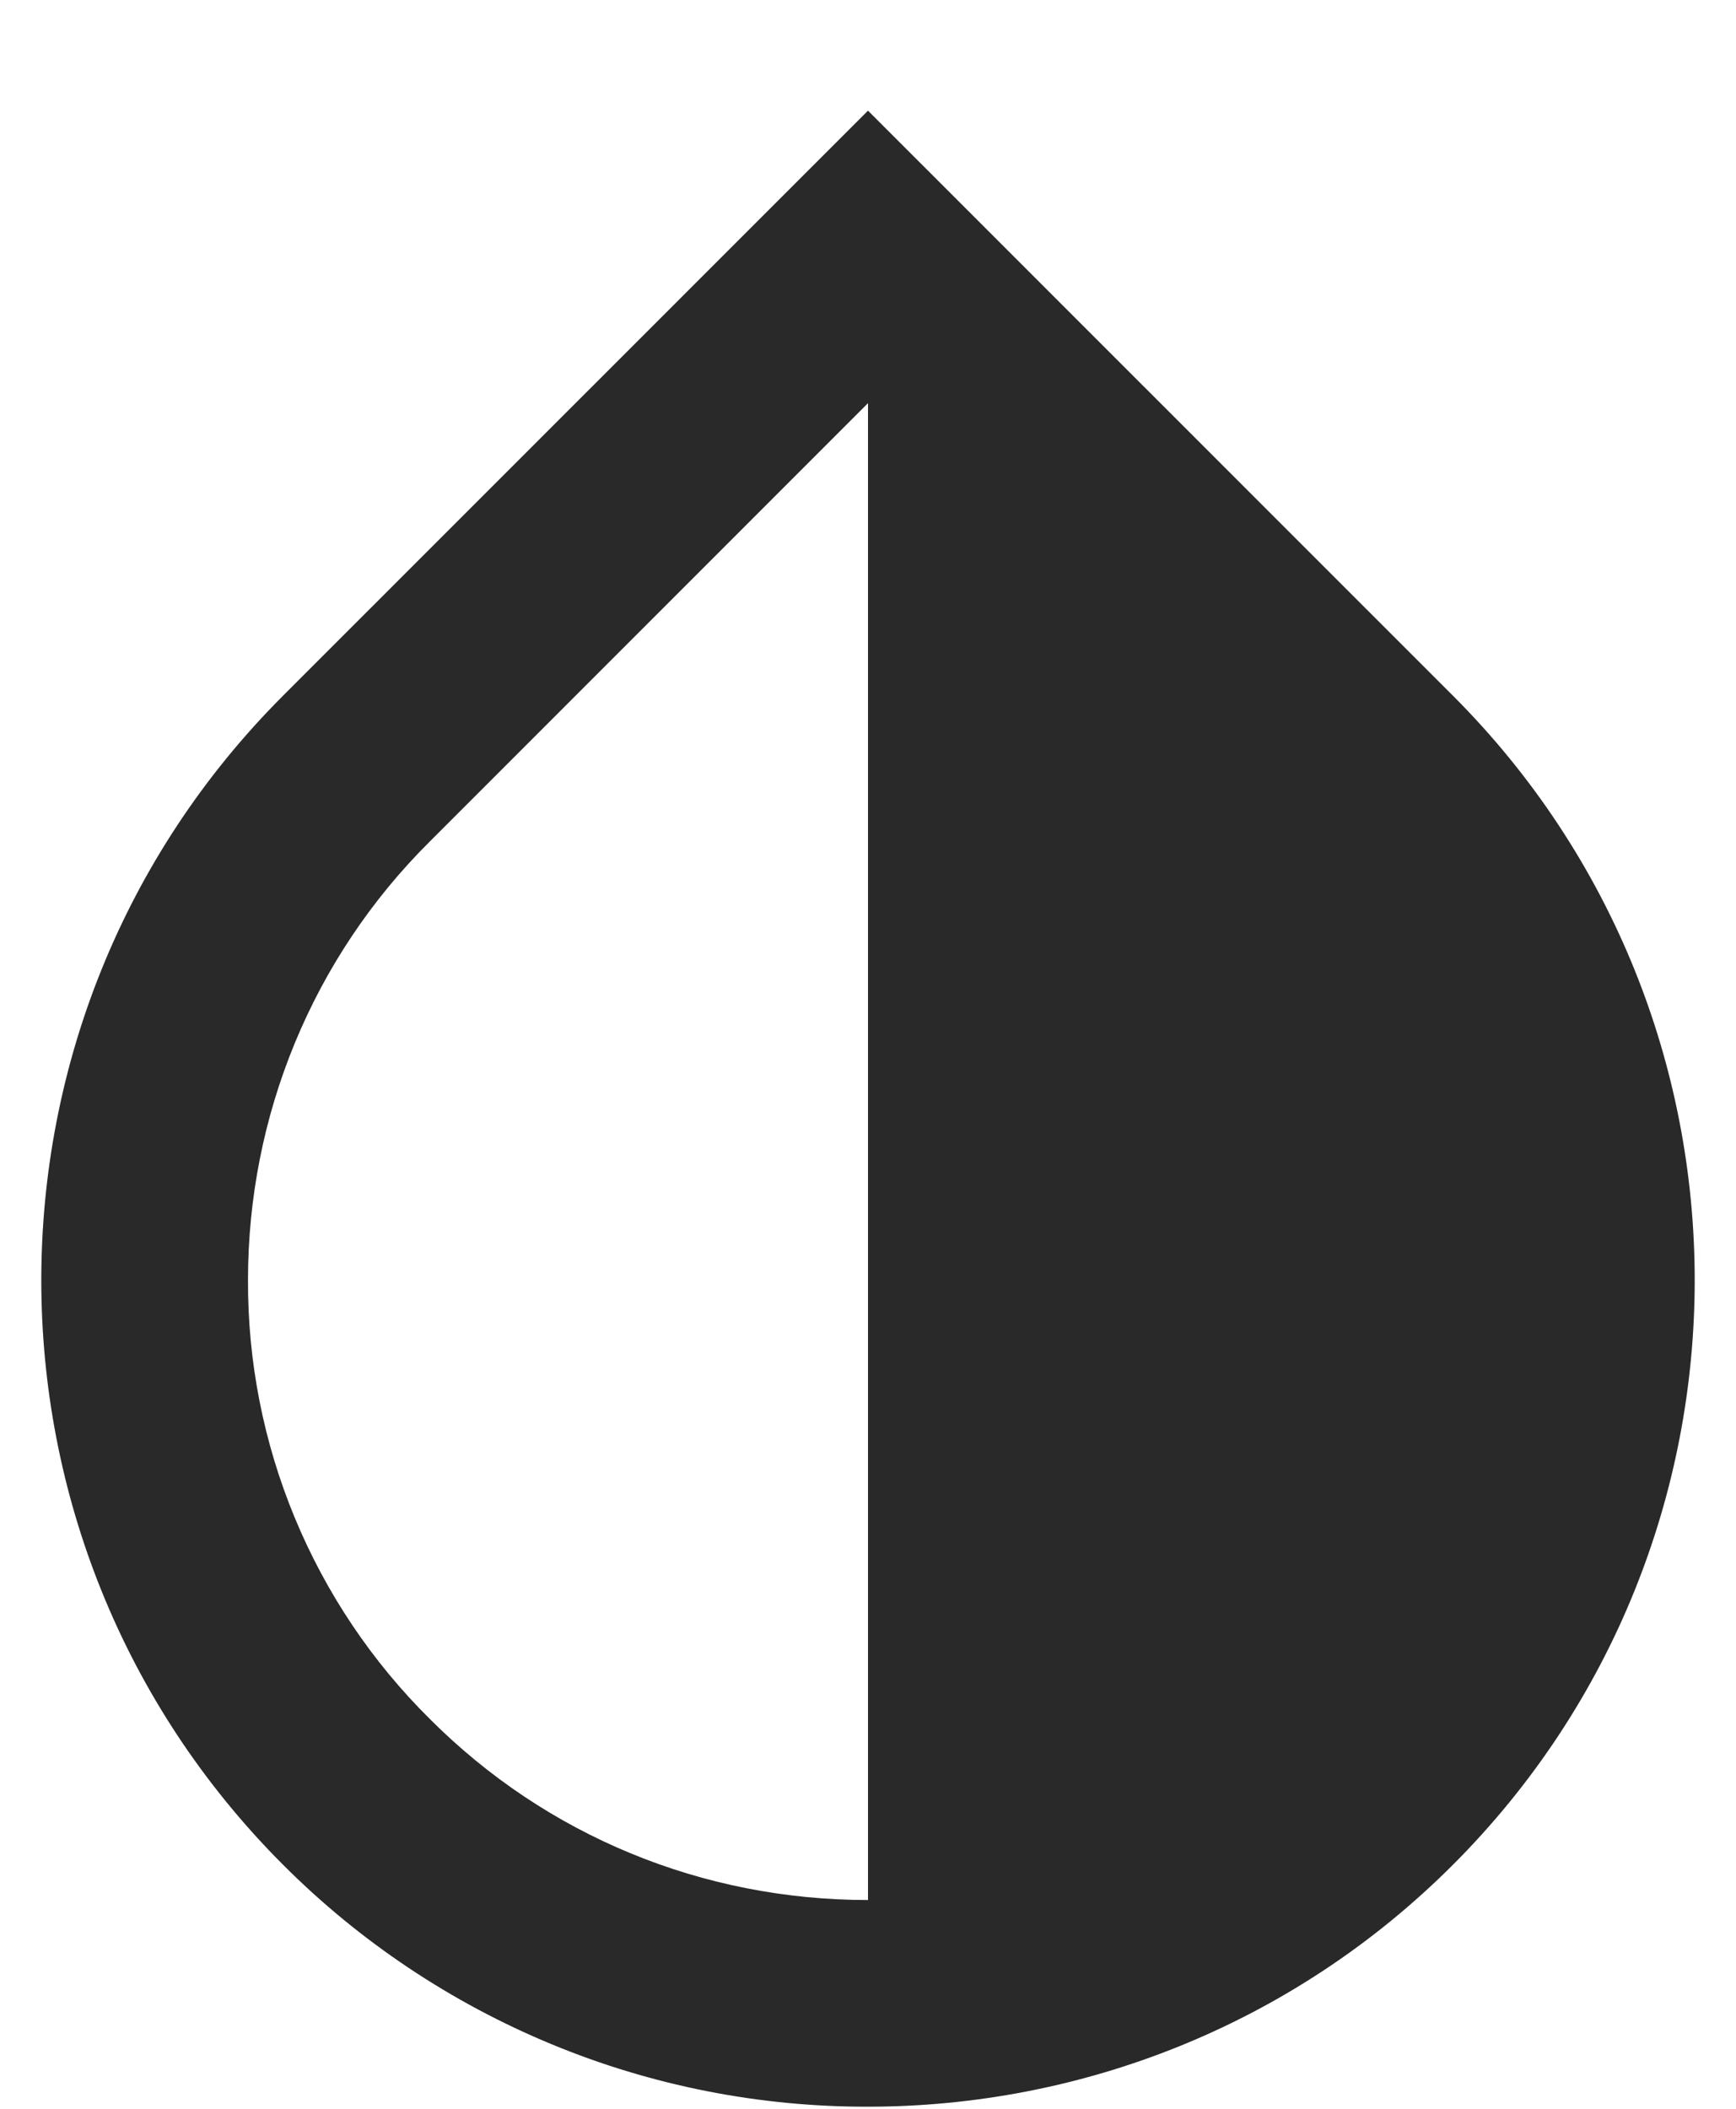 <svg width="14" height="17" viewBox="0 0 14 17" fill="none" xmlns="http://www.w3.org/2000/svg">
<path d="M7 15.317C5.667 15.317 4.408 14.8 3.467 13.858C2.999 13.395 2.629 12.843 2.377 12.235C2.125 11.627 1.997 10.975 2 10.317C2 9 2.517 7.725 3.467 6.783L7 3.25M11.717 5.608L7 0.892L2.283 5.608C-0.317 8.208 -0.317 12.433 2.283 15.033C2.902 15.653 3.638 16.144 4.447 16.479C5.256 16.814 6.124 16.985 7 16.983C8.708 16.983 10.417 16.333 11.717 15.033C14.317 12.433 14.317 8.208 11.717 5.608Z" fill="#292929"/>
</svg>
